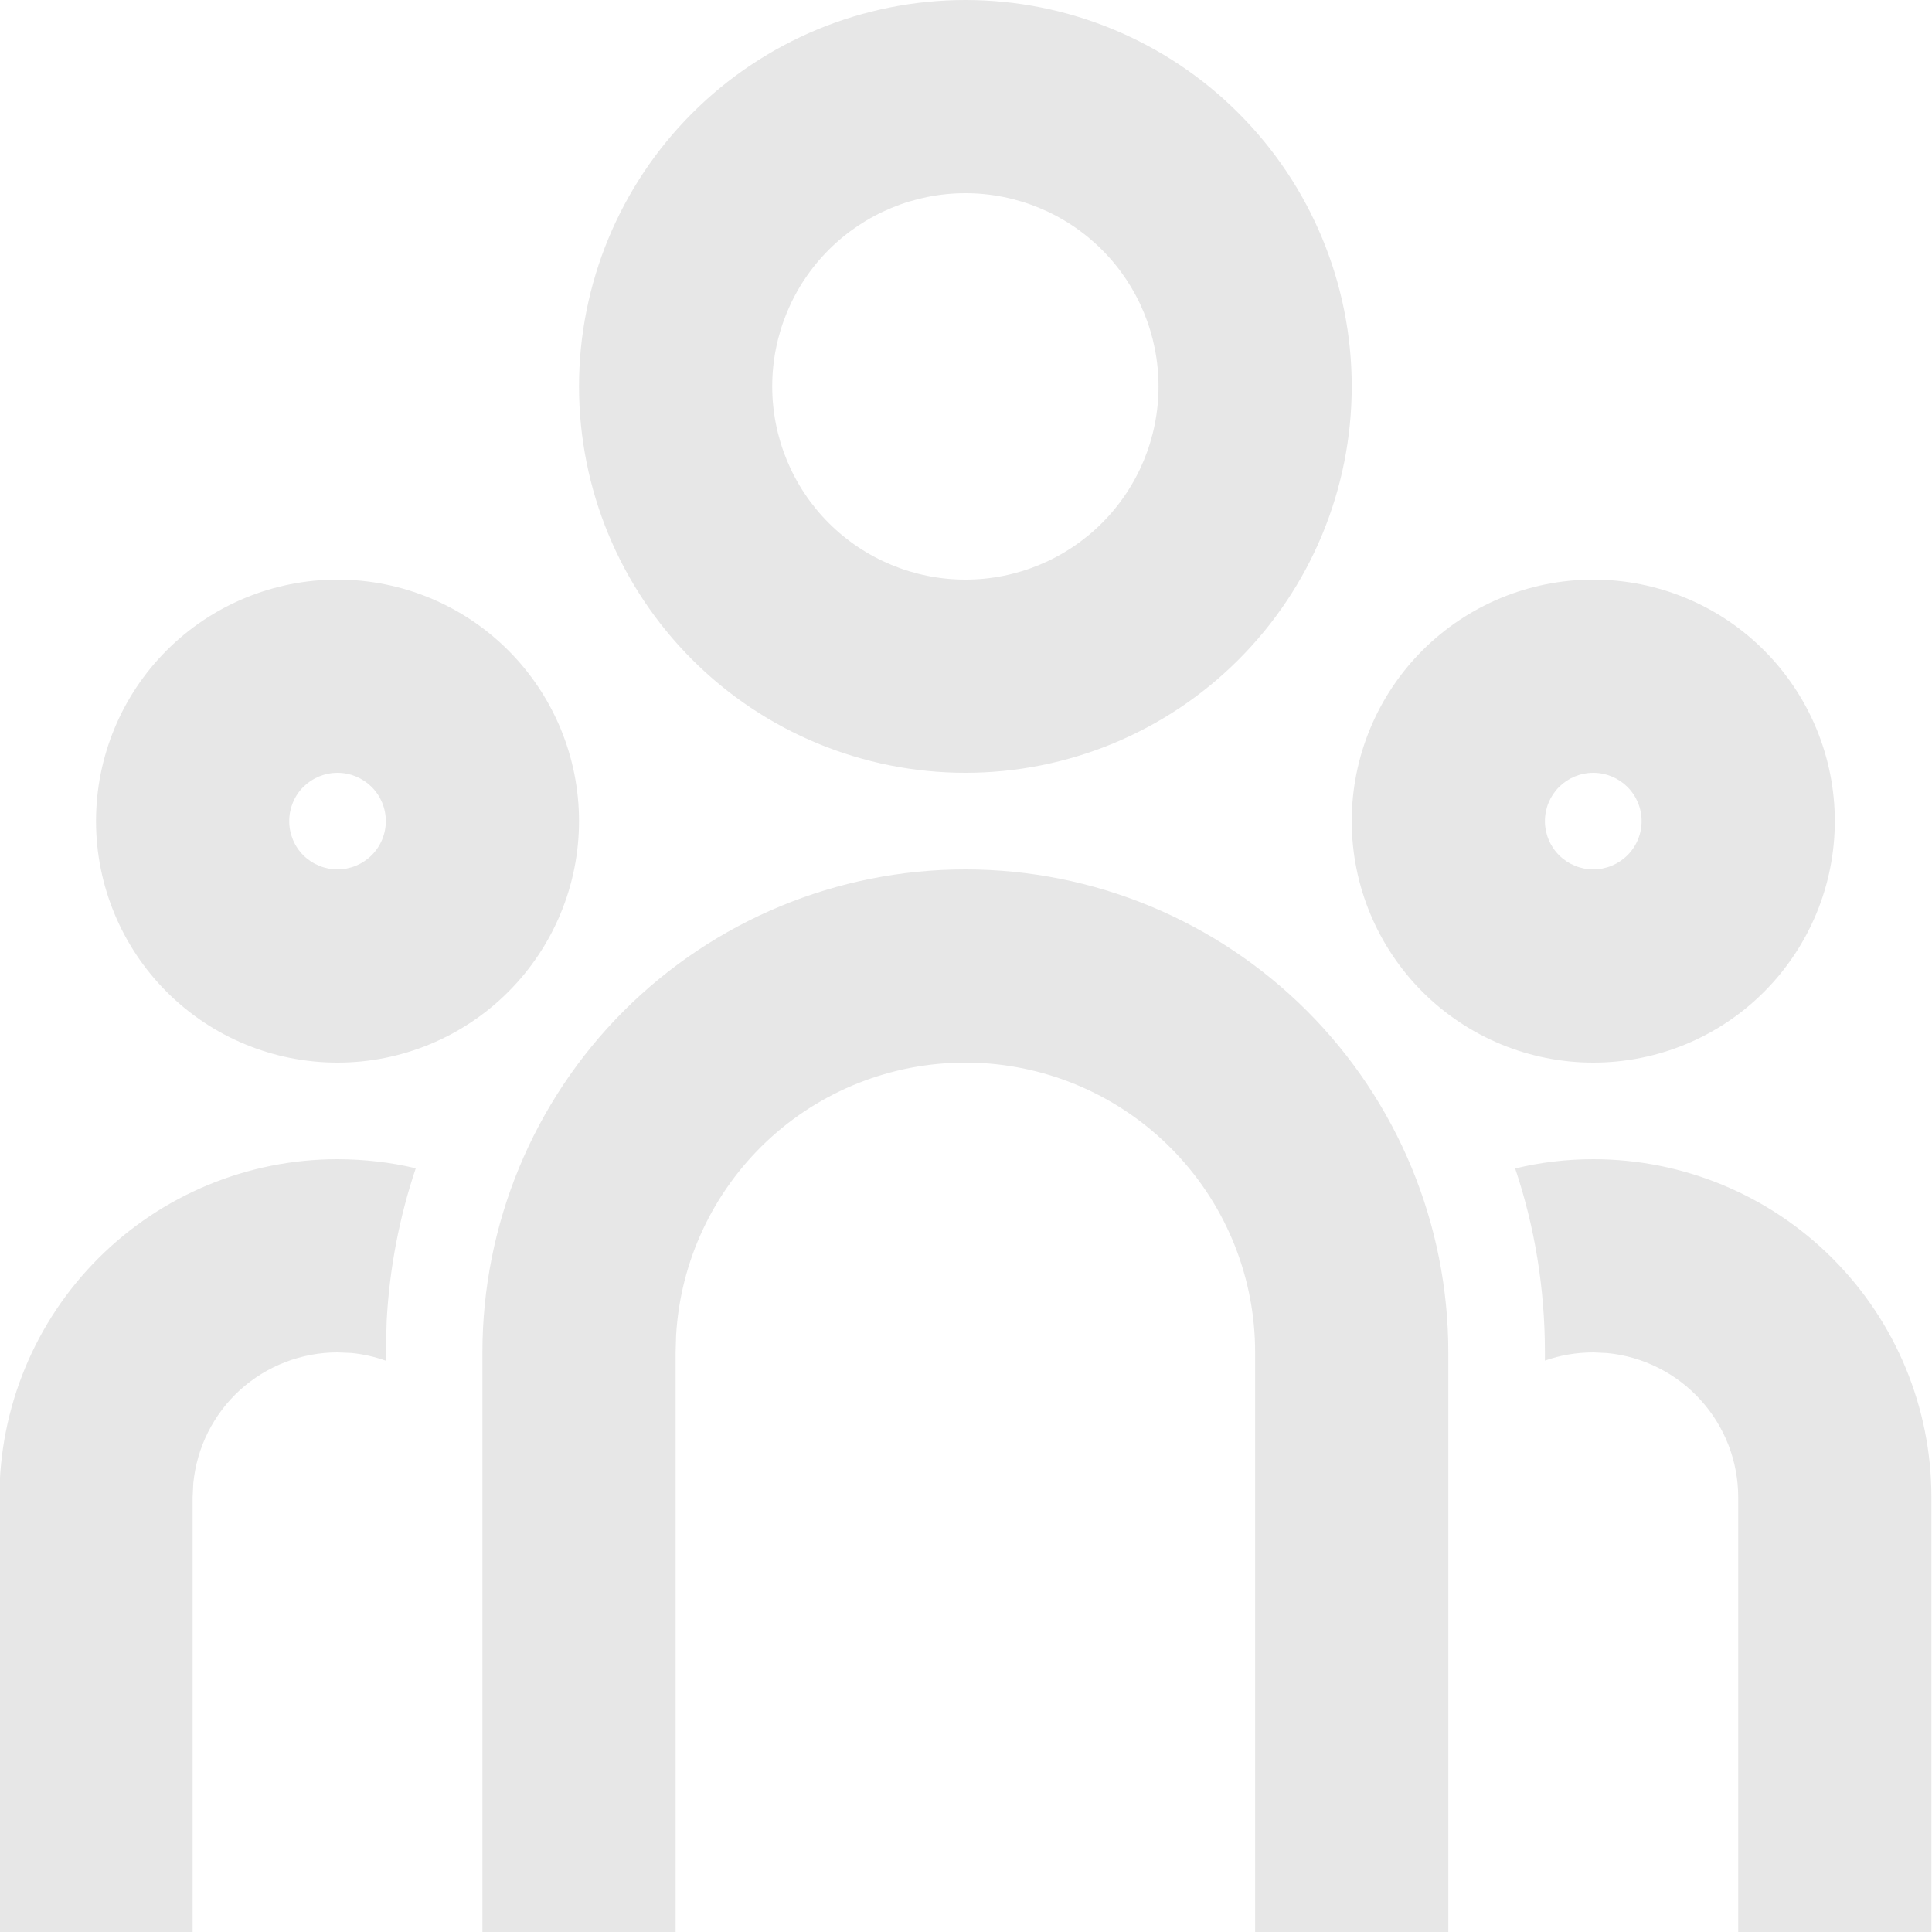 <svg width="20" height="20" viewBox="0 0 20 20" fill="none" xmlns="http://www.w3.org/2000/svg">
<path d="M9.994 9C11.32 9 12.591 9.527 13.529 10.464C14.467 11.402 14.993 12.674 14.993 14V20H12.993V14C12.994 13.235 12.701 12.498 12.176 11.942C11.651 11.385 10.933 11.05 10.169 11.005L9.994 11C9.228 11 8.492 11.292 7.935 11.817C7.379 12.342 7.043 13.06 6.999 13.824L6.994 14V20H4.994V14C4.994 12.674 5.52 11.402 6.458 10.464C7.396 9.527 8.667 9 9.994 9ZM3.494 12C3.774 12.001 4.044 12.032 4.304 12.094C4.133 12.603 4.032 13.133 4.003 13.669L3.994 14V14.086C3.879 14.045 3.759 14.018 3.638 14.006L3.494 14C3.121 14 2.761 14.139 2.485 14.389C2.209 14.64 2.037 14.984 2.001 15.355L1.994 15.5V20H-0.006V15.5C-0.006 14.572 0.362 13.681 1.019 13.025C1.675 12.369 2.565 12 3.494 12ZM16.494 12C17.422 12 18.312 12.369 18.968 13.025C19.625 13.681 19.994 14.572 19.994 15.5V20H17.994V15.5C17.994 15.127 17.855 14.768 17.604 14.492C17.354 14.216 17.009 14.043 16.639 14.007L16.494 14C16.317 14.001 16.151 14.029 15.993 14.085V14C15.993 13.334 15.886 12.694 15.685 12.096C15.944 12.033 16.215 12 16.494 12ZM3.494 6C4.157 6 4.792 6.263 5.261 6.732C5.73 7.201 5.994 7.837 5.994 8.5C5.994 9.163 5.73 9.799 5.261 10.268C4.792 10.737 4.157 11 3.494 11C2.83 11 2.195 10.737 1.726 10.268C1.257 9.799 0.994 9.163 0.994 8.5C0.994 7.837 1.257 7.201 1.726 6.732C2.195 6.263 2.83 6 3.494 6ZM16.494 6C17.157 6 17.793 6.263 18.261 6.732C18.73 7.201 18.994 7.837 18.994 8.5C18.994 9.163 18.73 9.799 18.261 10.268C17.793 10.737 17.157 11 16.494 11C15.831 11 15.195 10.737 14.726 10.268C14.257 9.799 13.993 9.163 13.993 8.5C13.993 7.837 14.257 7.201 14.726 6.732C15.195 6.263 15.831 6 16.494 6ZM3.494 8C3.361 8 3.234 8.053 3.14 8.146C3.046 8.24 2.994 8.367 2.994 8.5C2.994 8.633 3.046 8.76 3.14 8.854C3.234 8.947 3.361 9 3.494 9C3.626 9 3.753 8.947 3.847 8.854C3.941 8.76 3.994 8.633 3.994 8.5C3.994 8.367 3.941 8.24 3.847 8.146C3.753 8.053 3.626 8 3.494 8ZM16.494 8C16.361 8 16.234 8.053 16.14 8.146C16.046 8.24 15.993 8.367 15.993 8.5C15.993 8.633 16.046 8.76 16.14 8.854C16.234 8.947 16.361 9 16.494 9C16.626 9 16.753 8.947 16.847 8.854C16.941 8.76 16.994 8.633 16.994 8.5C16.994 8.367 16.941 8.24 16.847 8.146C16.753 8.053 16.626 8 16.494 8ZM9.994 0C11.054 0 12.072 0.421 12.822 1.172C13.572 1.922 13.993 2.939 13.993 4C13.993 5.061 13.572 6.078 12.822 6.828C12.072 7.579 11.054 8 9.994 8C8.933 8 7.915 7.579 7.165 6.828C6.415 6.078 5.994 5.061 5.994 4C5.994 2.939 6.415 1.922 7.165 1.172C7.915 0.421 8.933 0 9.994 0ZM9.994 2C9.463 2 8.954 2.211 8.579 2.586C8.204 2.961 7.994 3.47 7.994 4C7.994 4.53 8.204 5.039 8.579 5.414C8.954 5.789 9.463 6 9.994 6C10.524 6 11.033 5.789 11.408 5.414C11.783 5.039 11.993 4.53 11.993 4C11.993 3.47 11.783 2.961 11.408 2.586C11.033 2.211 10.524 2 9.994 2Z" fill="#E7E7E7"/>
</svg>
